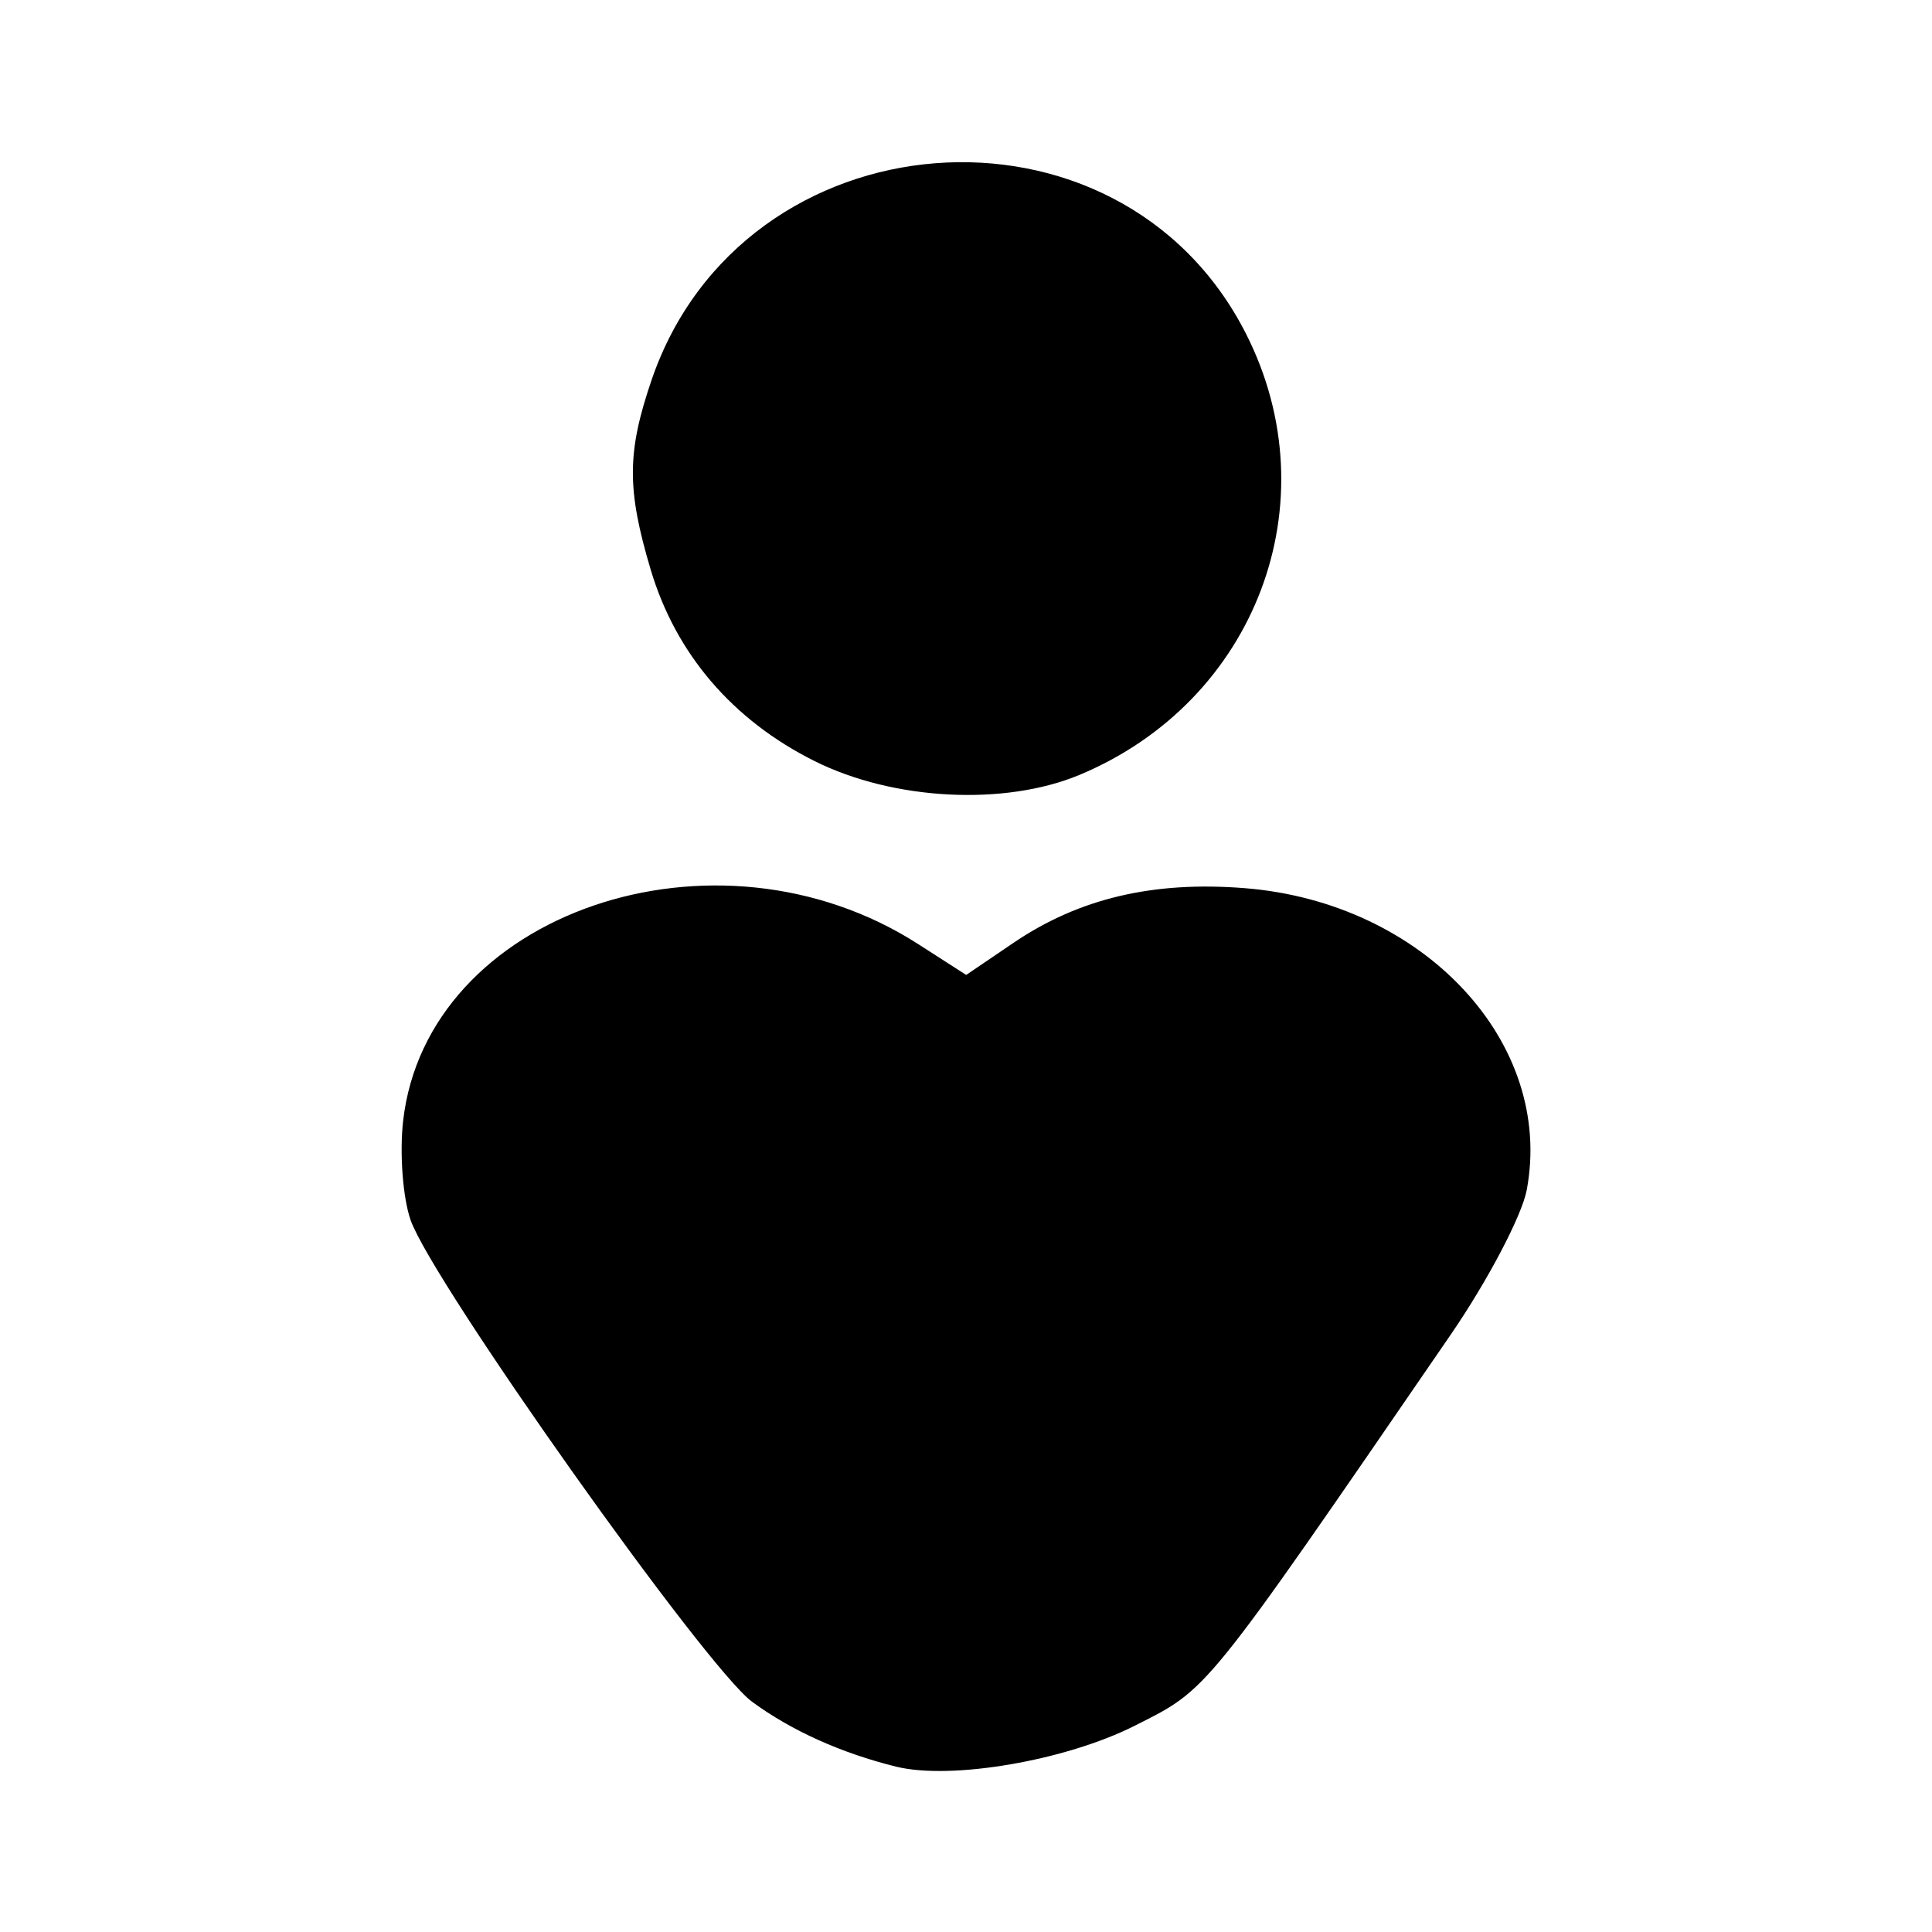 <svg xmlns="http://www.w3.org/2000/svg" viewBox="0 0 192 192"><path d="M89.056 175.568c-5.456-1.348-10.415-3.582-14.316-6.449-4.607-3.386-31.802-41.752-33.938-47.878-.768-2.205-1.102-6.629-.741-9.831 2.331-20.686 31.024-30.54 51.195-17.582l4.763 3.06 4.703-3.192c6.502-4.412 13.869-6.154 22.972-5.432 17.77 1.411 30.783 15.331 28.033 29.989-.48 2.557-3.884 9.036-7.566 14.398-24.688 35.958-24.018 35.13-31.408 38.858-6.866 3.464-18.228 5.41-23.697 4.059Zm-8.081-99.921c-8.16-4.067-13.81-10.657-16.305-19.019-2.385-7.997-2.371-11.66.073-18.834 9.041-26.535 46.501-29.456 59.092-4.609 8.47 16.715 1.004 36.487-16.546 43.819-7.443 3.11-18.492 2.54-26.314-1.357Z"/></svg>